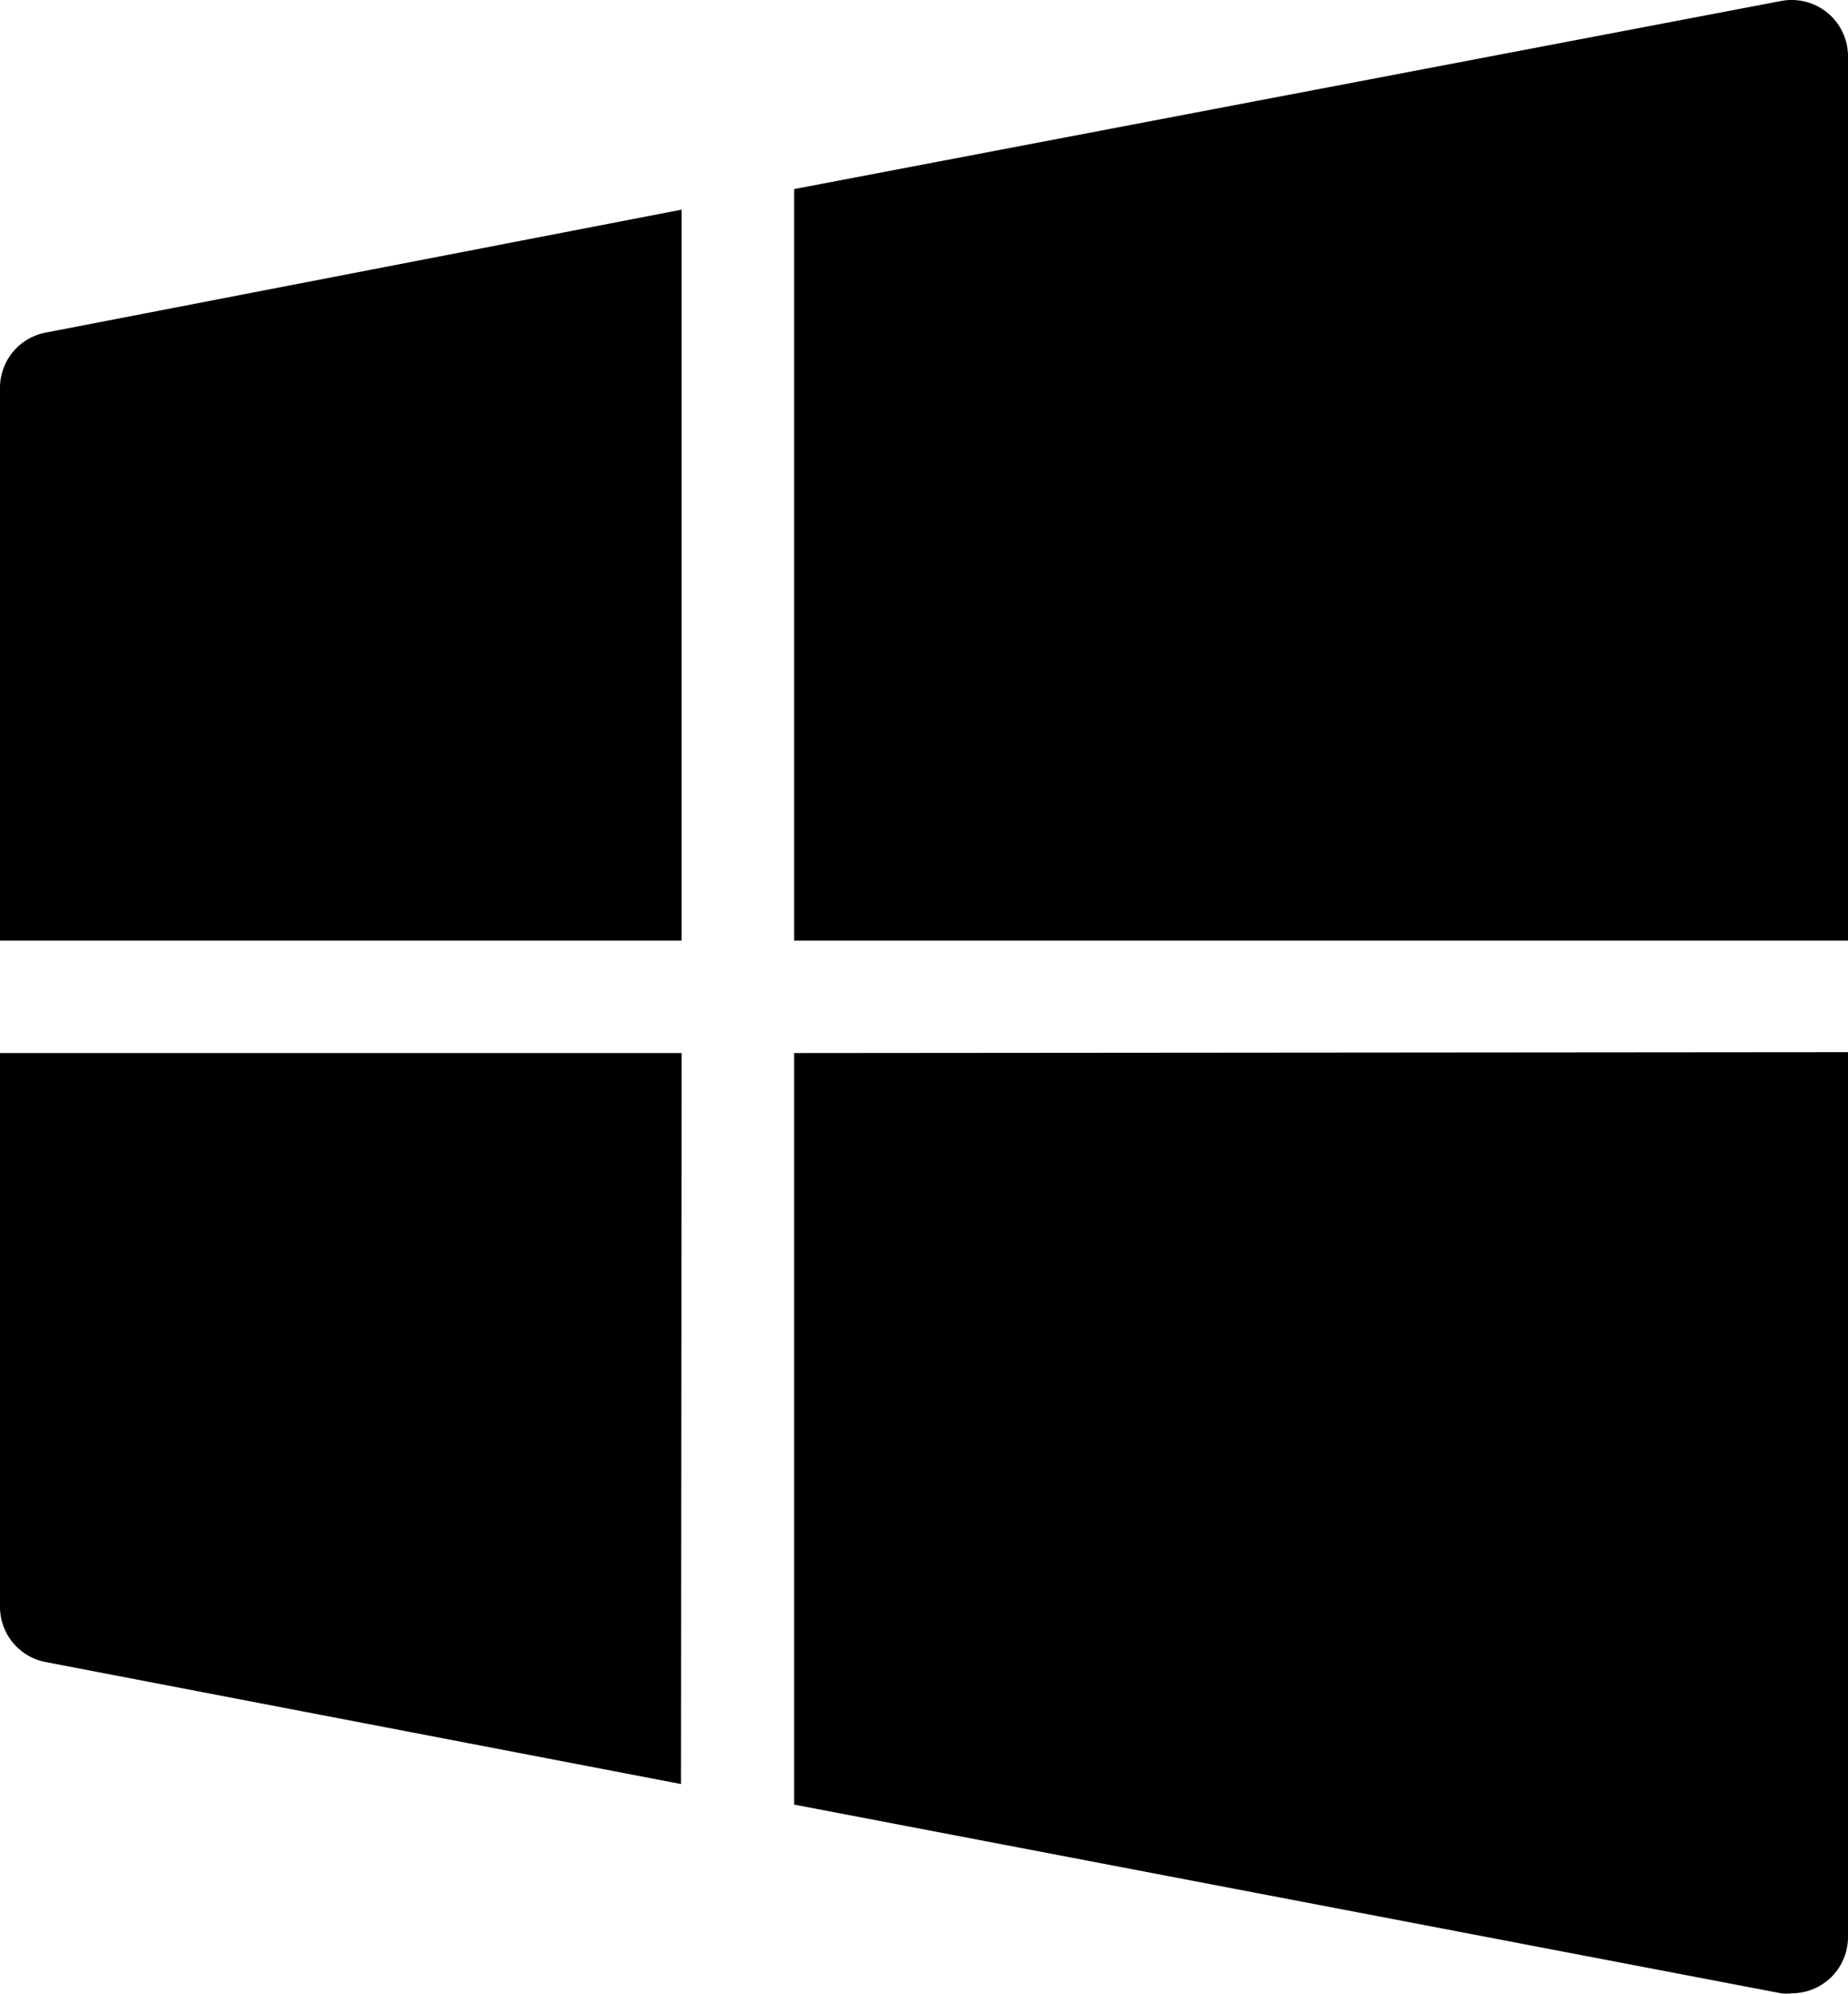 <svg xmlns="http://www.w3.org/2000/svg" xmlns:xlink="http://www.w3.org/1999/xlink" width="14.83" height="16" viewBox="0 0 14.83 16">
  <defs>
    <clipPath id="clip-path">
      <rect id="Rectangle_190436" data-name="Rectangle 190436" width="14.83" height="16" transform="translate(0 0)"/>
    </clipPath>
  </defs>
  <g id="Group_401698" data-name="Group 401698" transform="translate(0 0)">
    <g id="Group_401697" data-name="Group 401697" transform="translate(0 0)" clip-path="url(#clip-path)">
      <path id="Path_13533" data-name="Path 13533" d="M28.25,7.547h8.457V.441A.452.452,0,0,0,36.17.008L28.25,1.517Z" transform="translate(-21.877 0)"/>
      <path id="Path_13534" data-name="Path 13534" d="M5.47,13.321V7.456l-5.1.986A.451.451,0,0,0,0,8.893v4.428Z" transform="translate(0 -5.774)"/>
      <path id="Path_13535" data-name="Path 13535" d="M28.25,37.456v6.03L36.17,45a.363.363,0,0,0,.086,0,.451.451,0,0,0,.451-.451v-7.1Z" transform="translate(-21.877 -29.007)"/>
      <path id="Path_13536" data-name="Path 13536" d="M5.47,37.456H0v4.435a.451.451,0,0,0,.365.451l5.1.979Z" transform="translate(0 -29.007)"/>
    </g>
  </g>
</svg>
